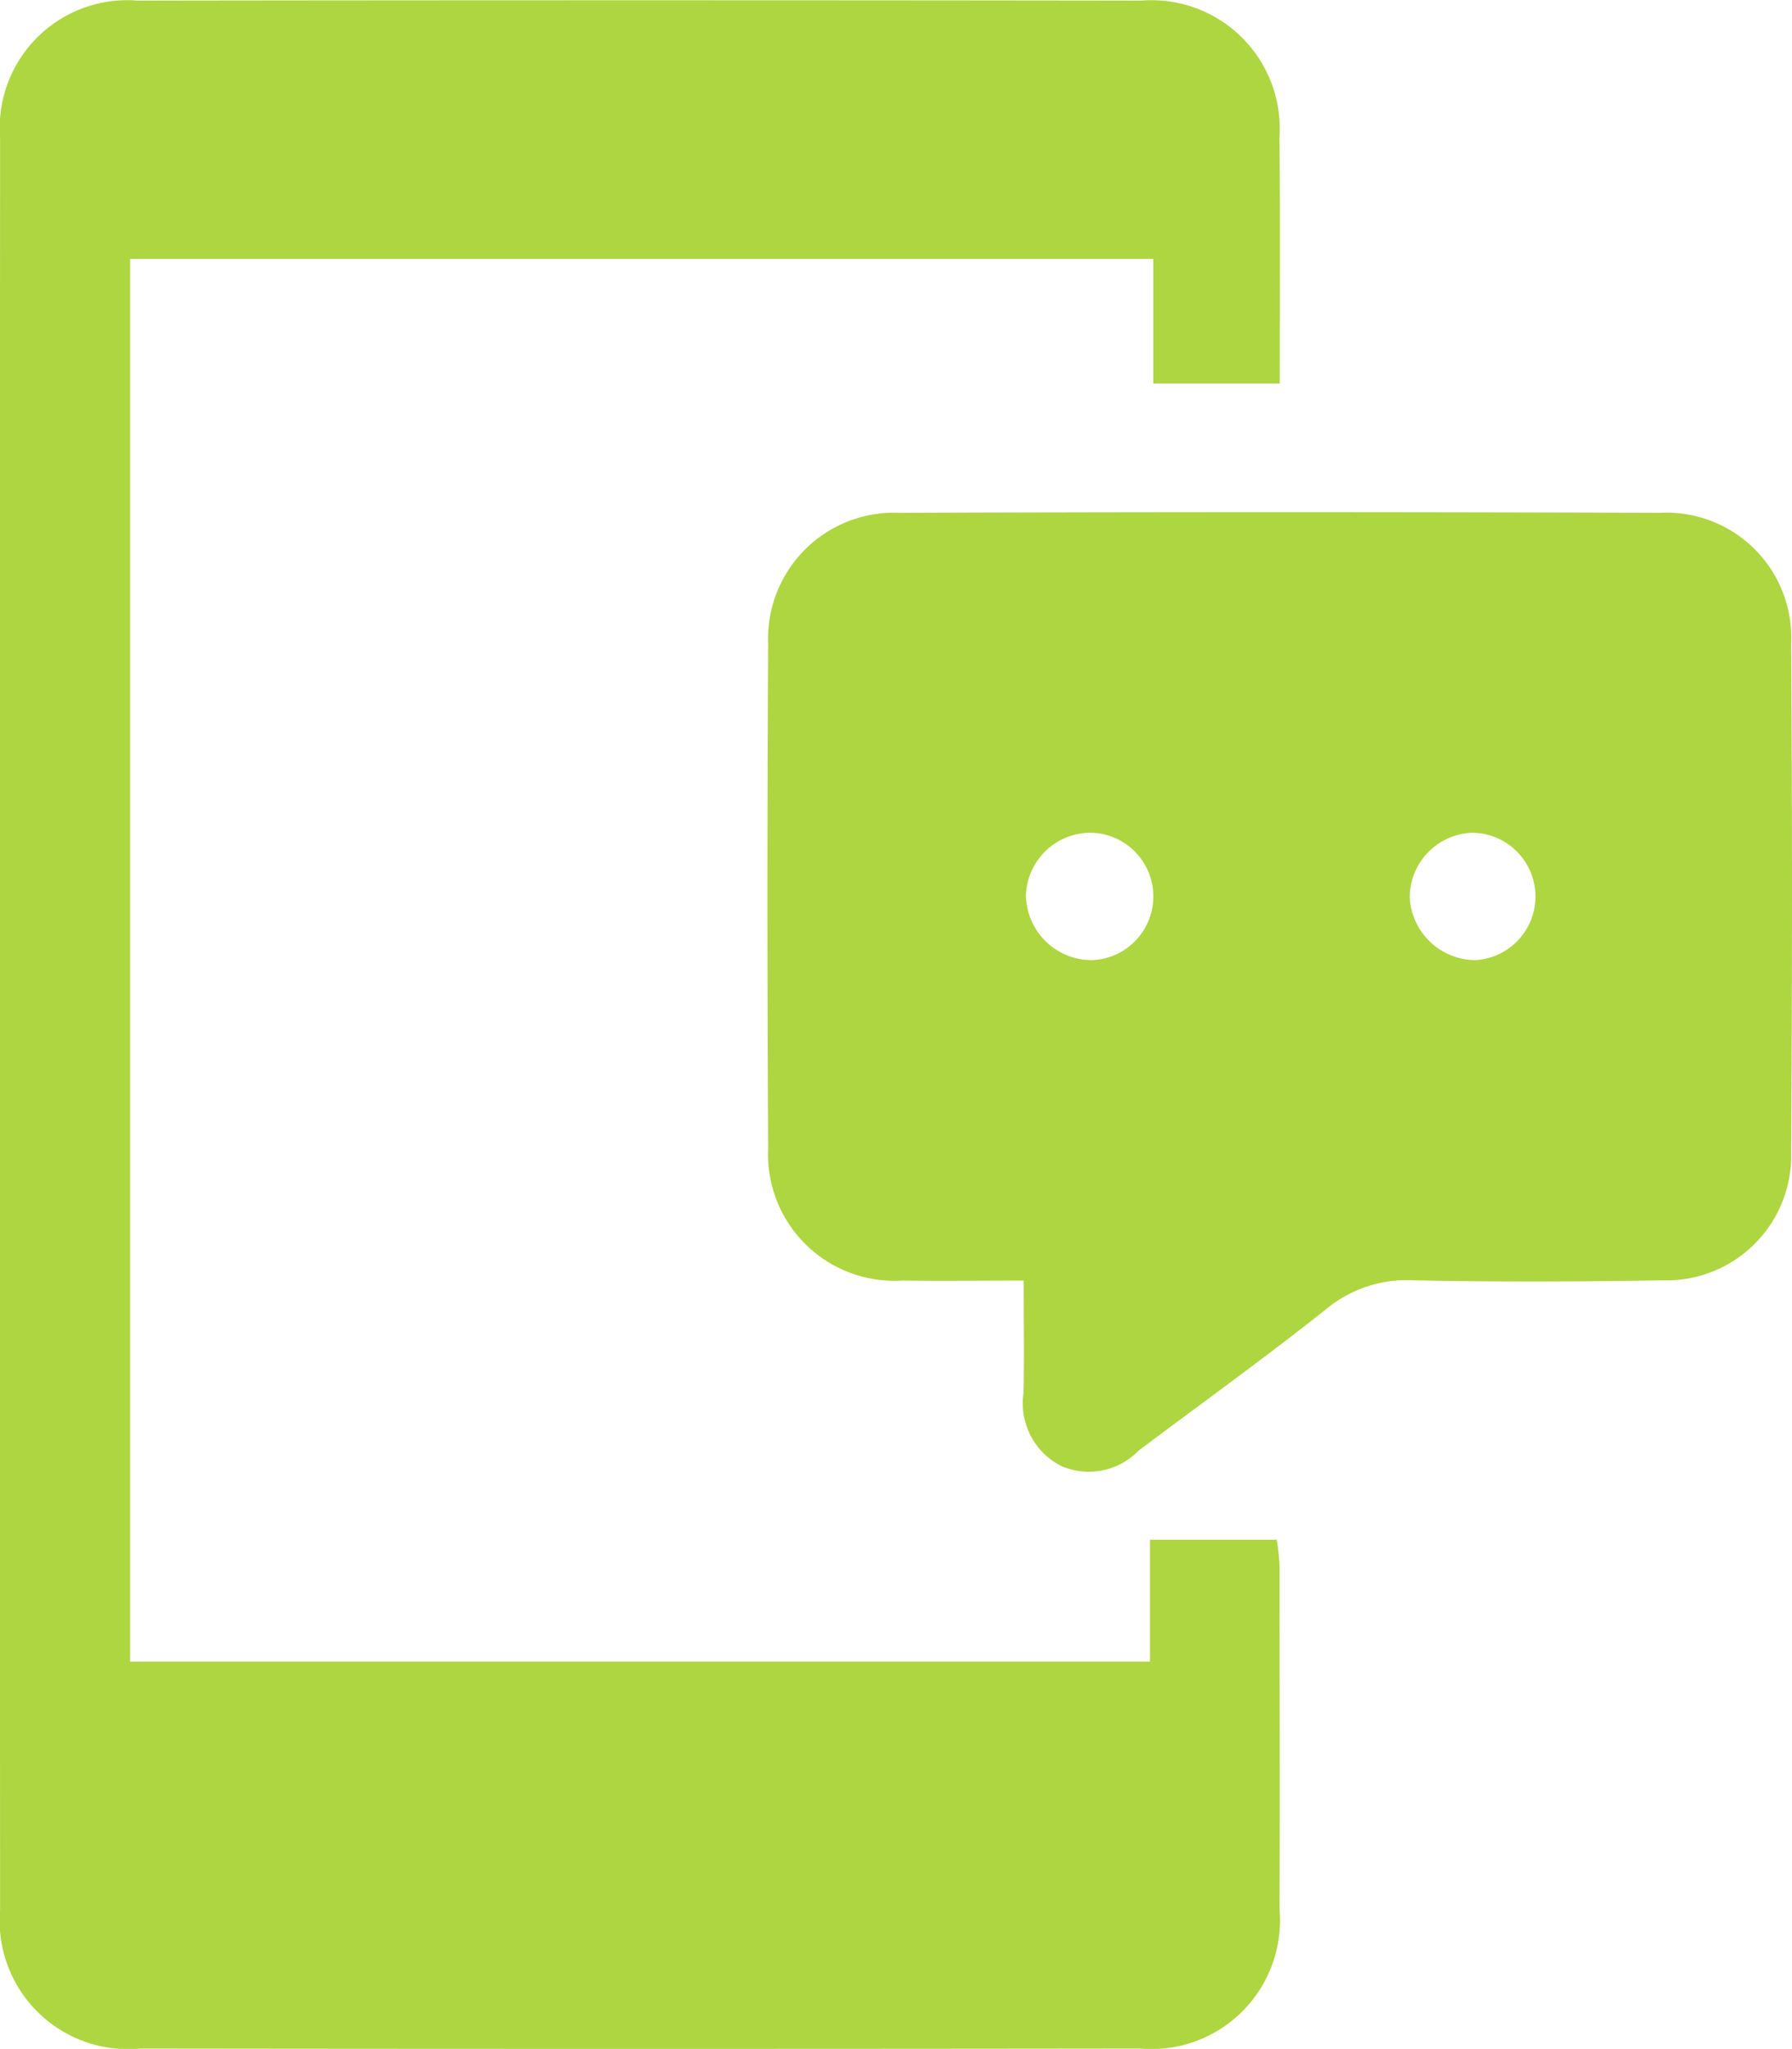 <svg xmlns="http://www.w3.org/2000/svg" width="37.923" height="43.335" viewBox="0 0 37.923 43.335">
  <g id="Text" transform="translate(-571.039 -2062.833)">
    <g id="Group_48" data-name="Group 48" transform="translate(-322.943 1051.861)">
      <path id="Path_5" data-name="Path 5" d="M921.065,1019.083h-2.677v-2.636H896.736v29.67h21.583v-2.578H921a4.566,4.566,0,0,1,.059.533c0,2.425.012,4.851,0,7.276a2.721,2.721,0,0,1-2.953,2.953q-10.576.013-21.152,0a2.717,2.717,0,0,1-2.97-2.935q-.011-18.74,0-37.481a2.7,2.7,0,0,1,2.914-2.9q10.618-.015,21.236,0a2.713,2.713,0,0,1,2.923,2.9C921.078,1015.59,921.065,1017.3,921.065,1019.083Z" fill="#aed640"/>
      <path id="Path_6" data-name="Path 6" d="M995.366,1091.215c-.94,0-1.756.012-2.571,0a2.675,2.675,0,0,1-2.837-2.8q-.03-5.331,0-10.662a2.665,2.665,0,0,1,2.782-2.776q8.039-.028,16.078,0a2.642,2.642,0,0,1,2.789,2.758q.035,5.373,0,10.746a2.64,2.64,0,0,1-2.731,2.729c-1.748.029-3.5.036-5.246,0a2.678,2.678,0,0,0-1.852.6c-1.3,1.035-2.655,2.005-3.983,3.005a1.467,1.467,0,0,1-1.638.321,1.488,1.488,0,0,1-.794-1.549C995.378,1092.827,995.366,1092.071,995.366,1091.215Zm1.4-9.472a1.37,1.37,0,0,0-1.353,1.327,1.394,1.394,0,0,0,1.4,1.368,1.348,1.348,0,0,0-.051-2.695Zm8.1,0a1.372,1.372,0,0,0-1.331,1.369,1.4,1.4,0,0,0,1.384,1.326,1.348,1.348,0,0,0-.053-2.694Z" transform="translate(-79.72 -53.158)" fill="#aed640"/>
    </g>
  </g>
</svg>
